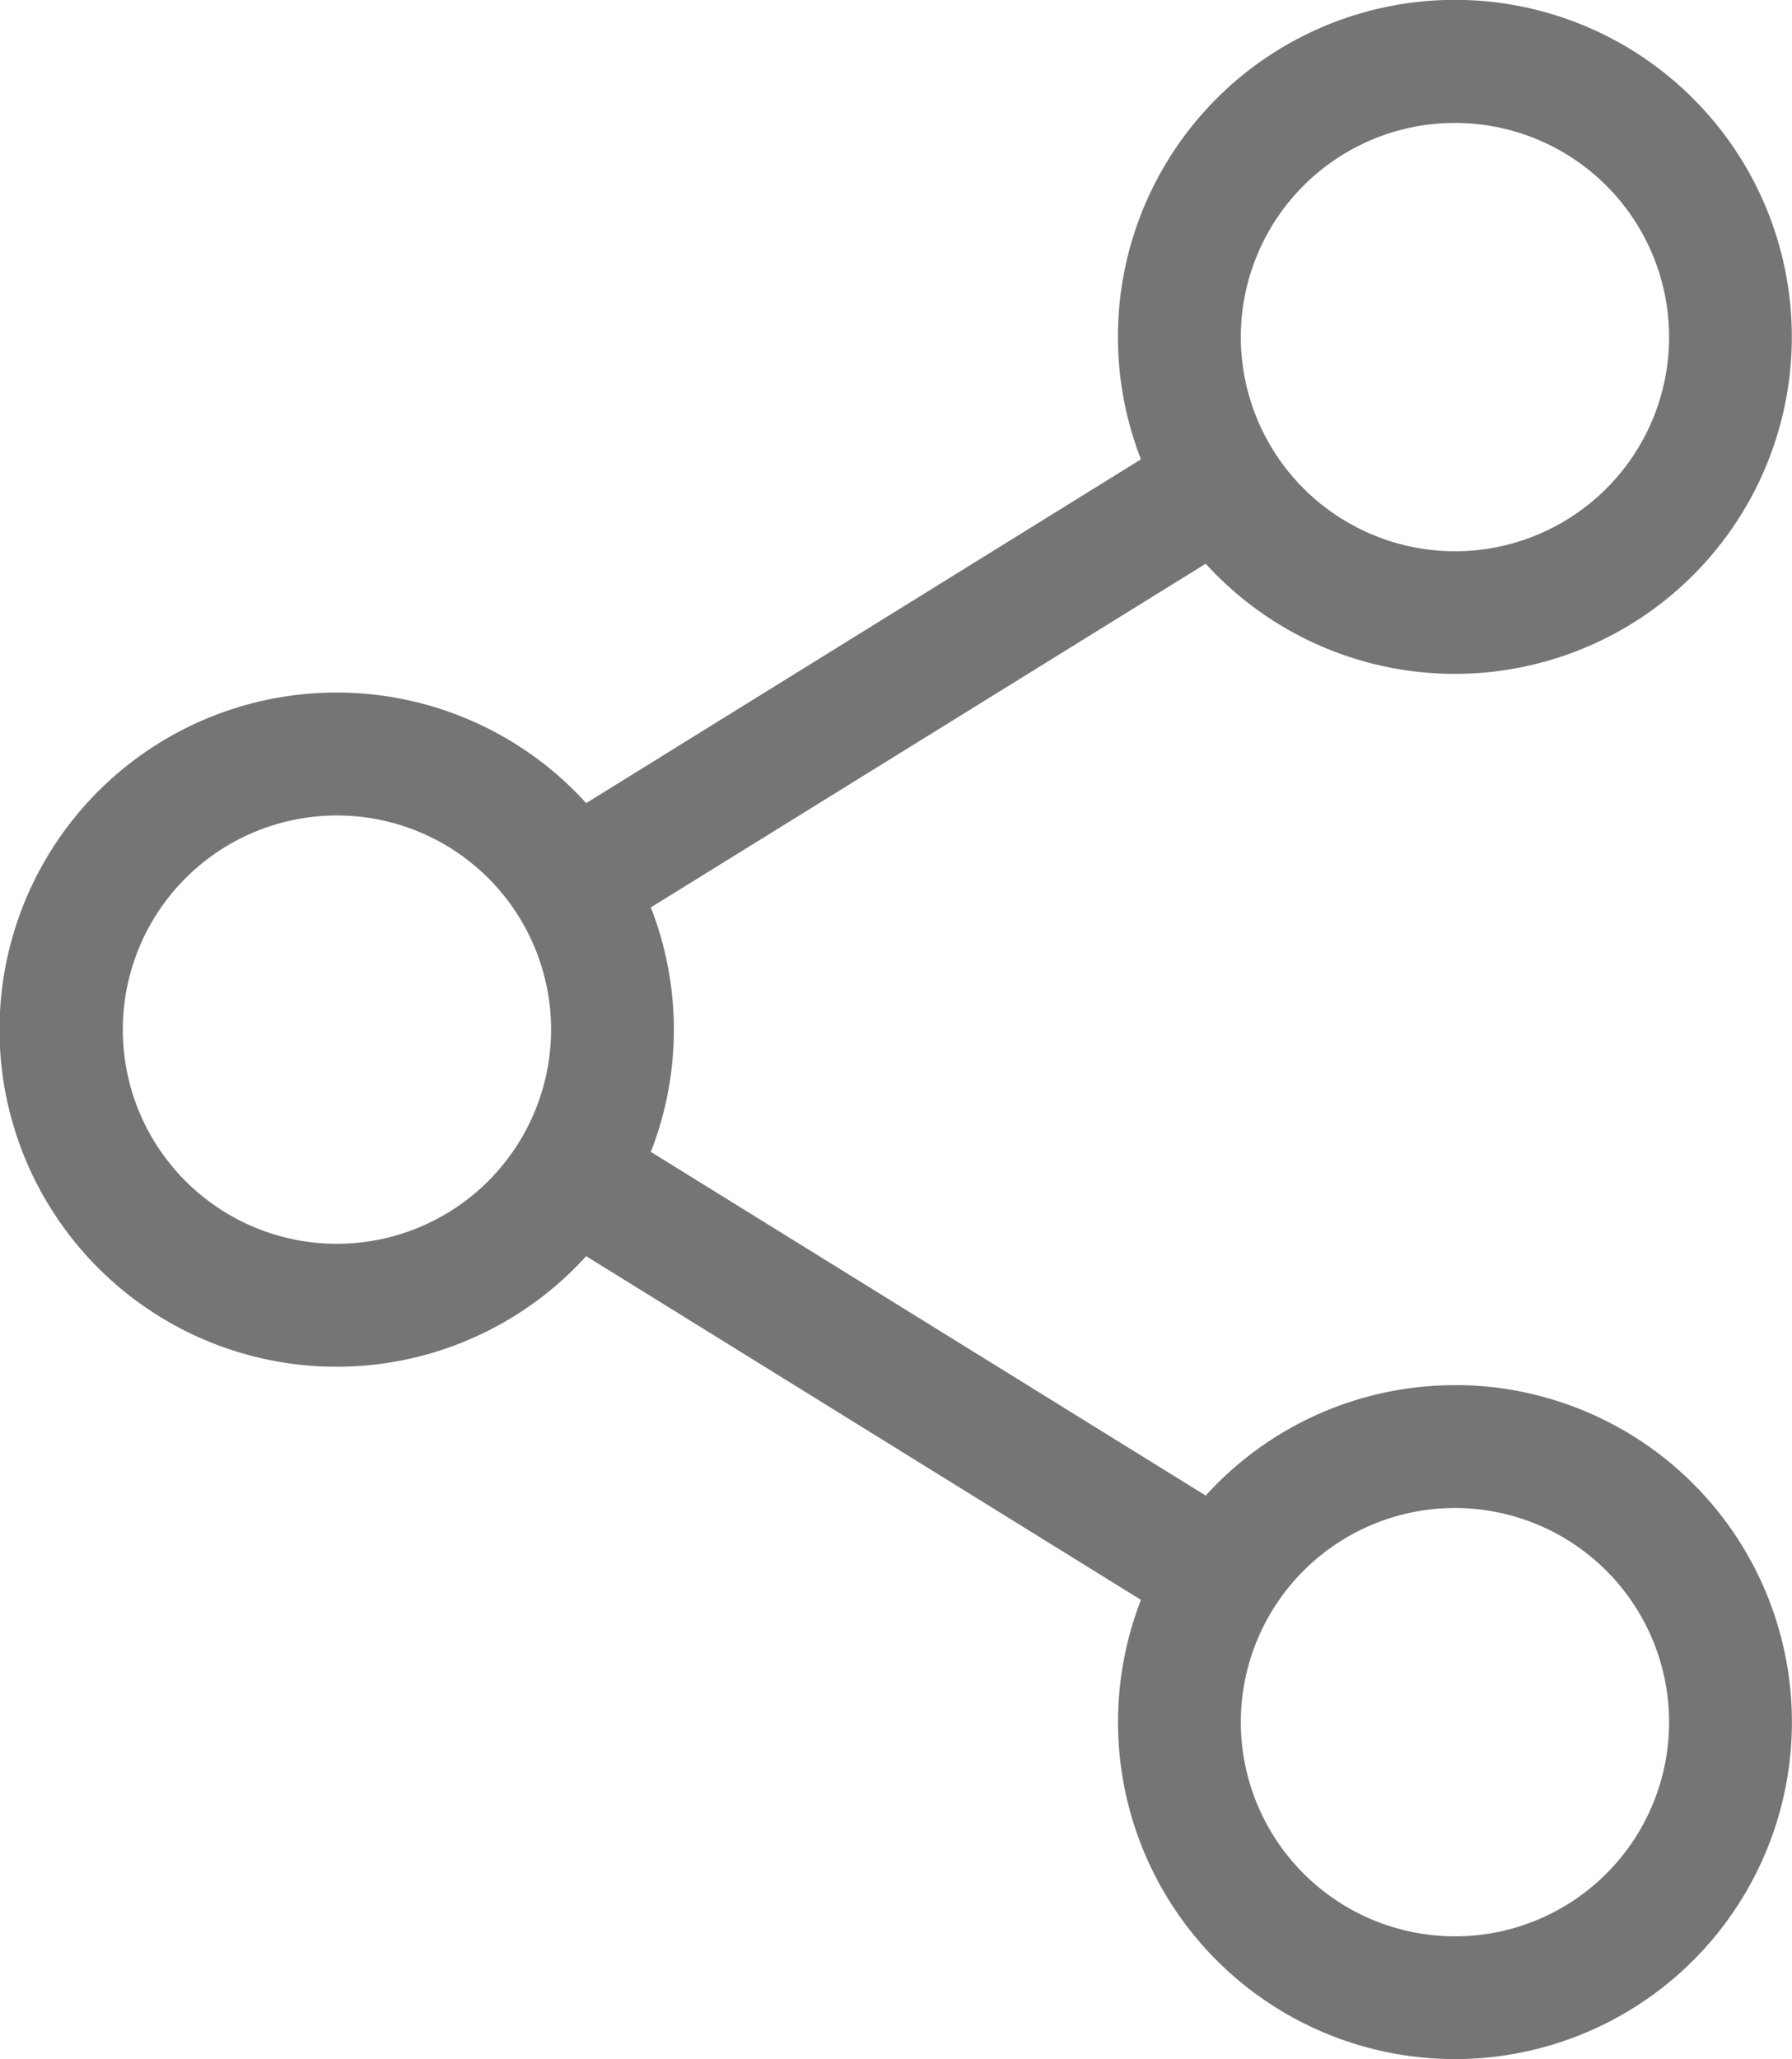 <svg xmlns="http://www.w3.org/2000/svg" width="17.407" height="20" viewBox="0 0 17.407 20">
  <path id="share" d="M14.133,13.453a3.266,3.266,0,0,0-2.421,1.072l-5.39-3.338a3.261,3.261,0,0,0,0-2.374l5.39-3.338a3.273,3.273,0,1,0-.629-1.014L5.694,7.8a3.274,3.274,0,1,0,0,4.4l5.389,3.338a3.273,3.273,0,1,0,3.05-2.086ZM12.053,3.274a2.08,2.08,0,1,1,2.08,2.08A2.082,2.082,0,0,1,12.053,3.274ZM3.273,12.08A2.08,2.08,0,1,1,5.353,10,2.082,2.082,0,0,1,3.273,12.08Zm8.78,4.646a2.08,2.08,0,1,1,2.08,2.08A2.082,2.082,0,0,1,12.053,16.727Zm0,0" transform="translate(0 0)" fill="#757575"/>
</svg>
